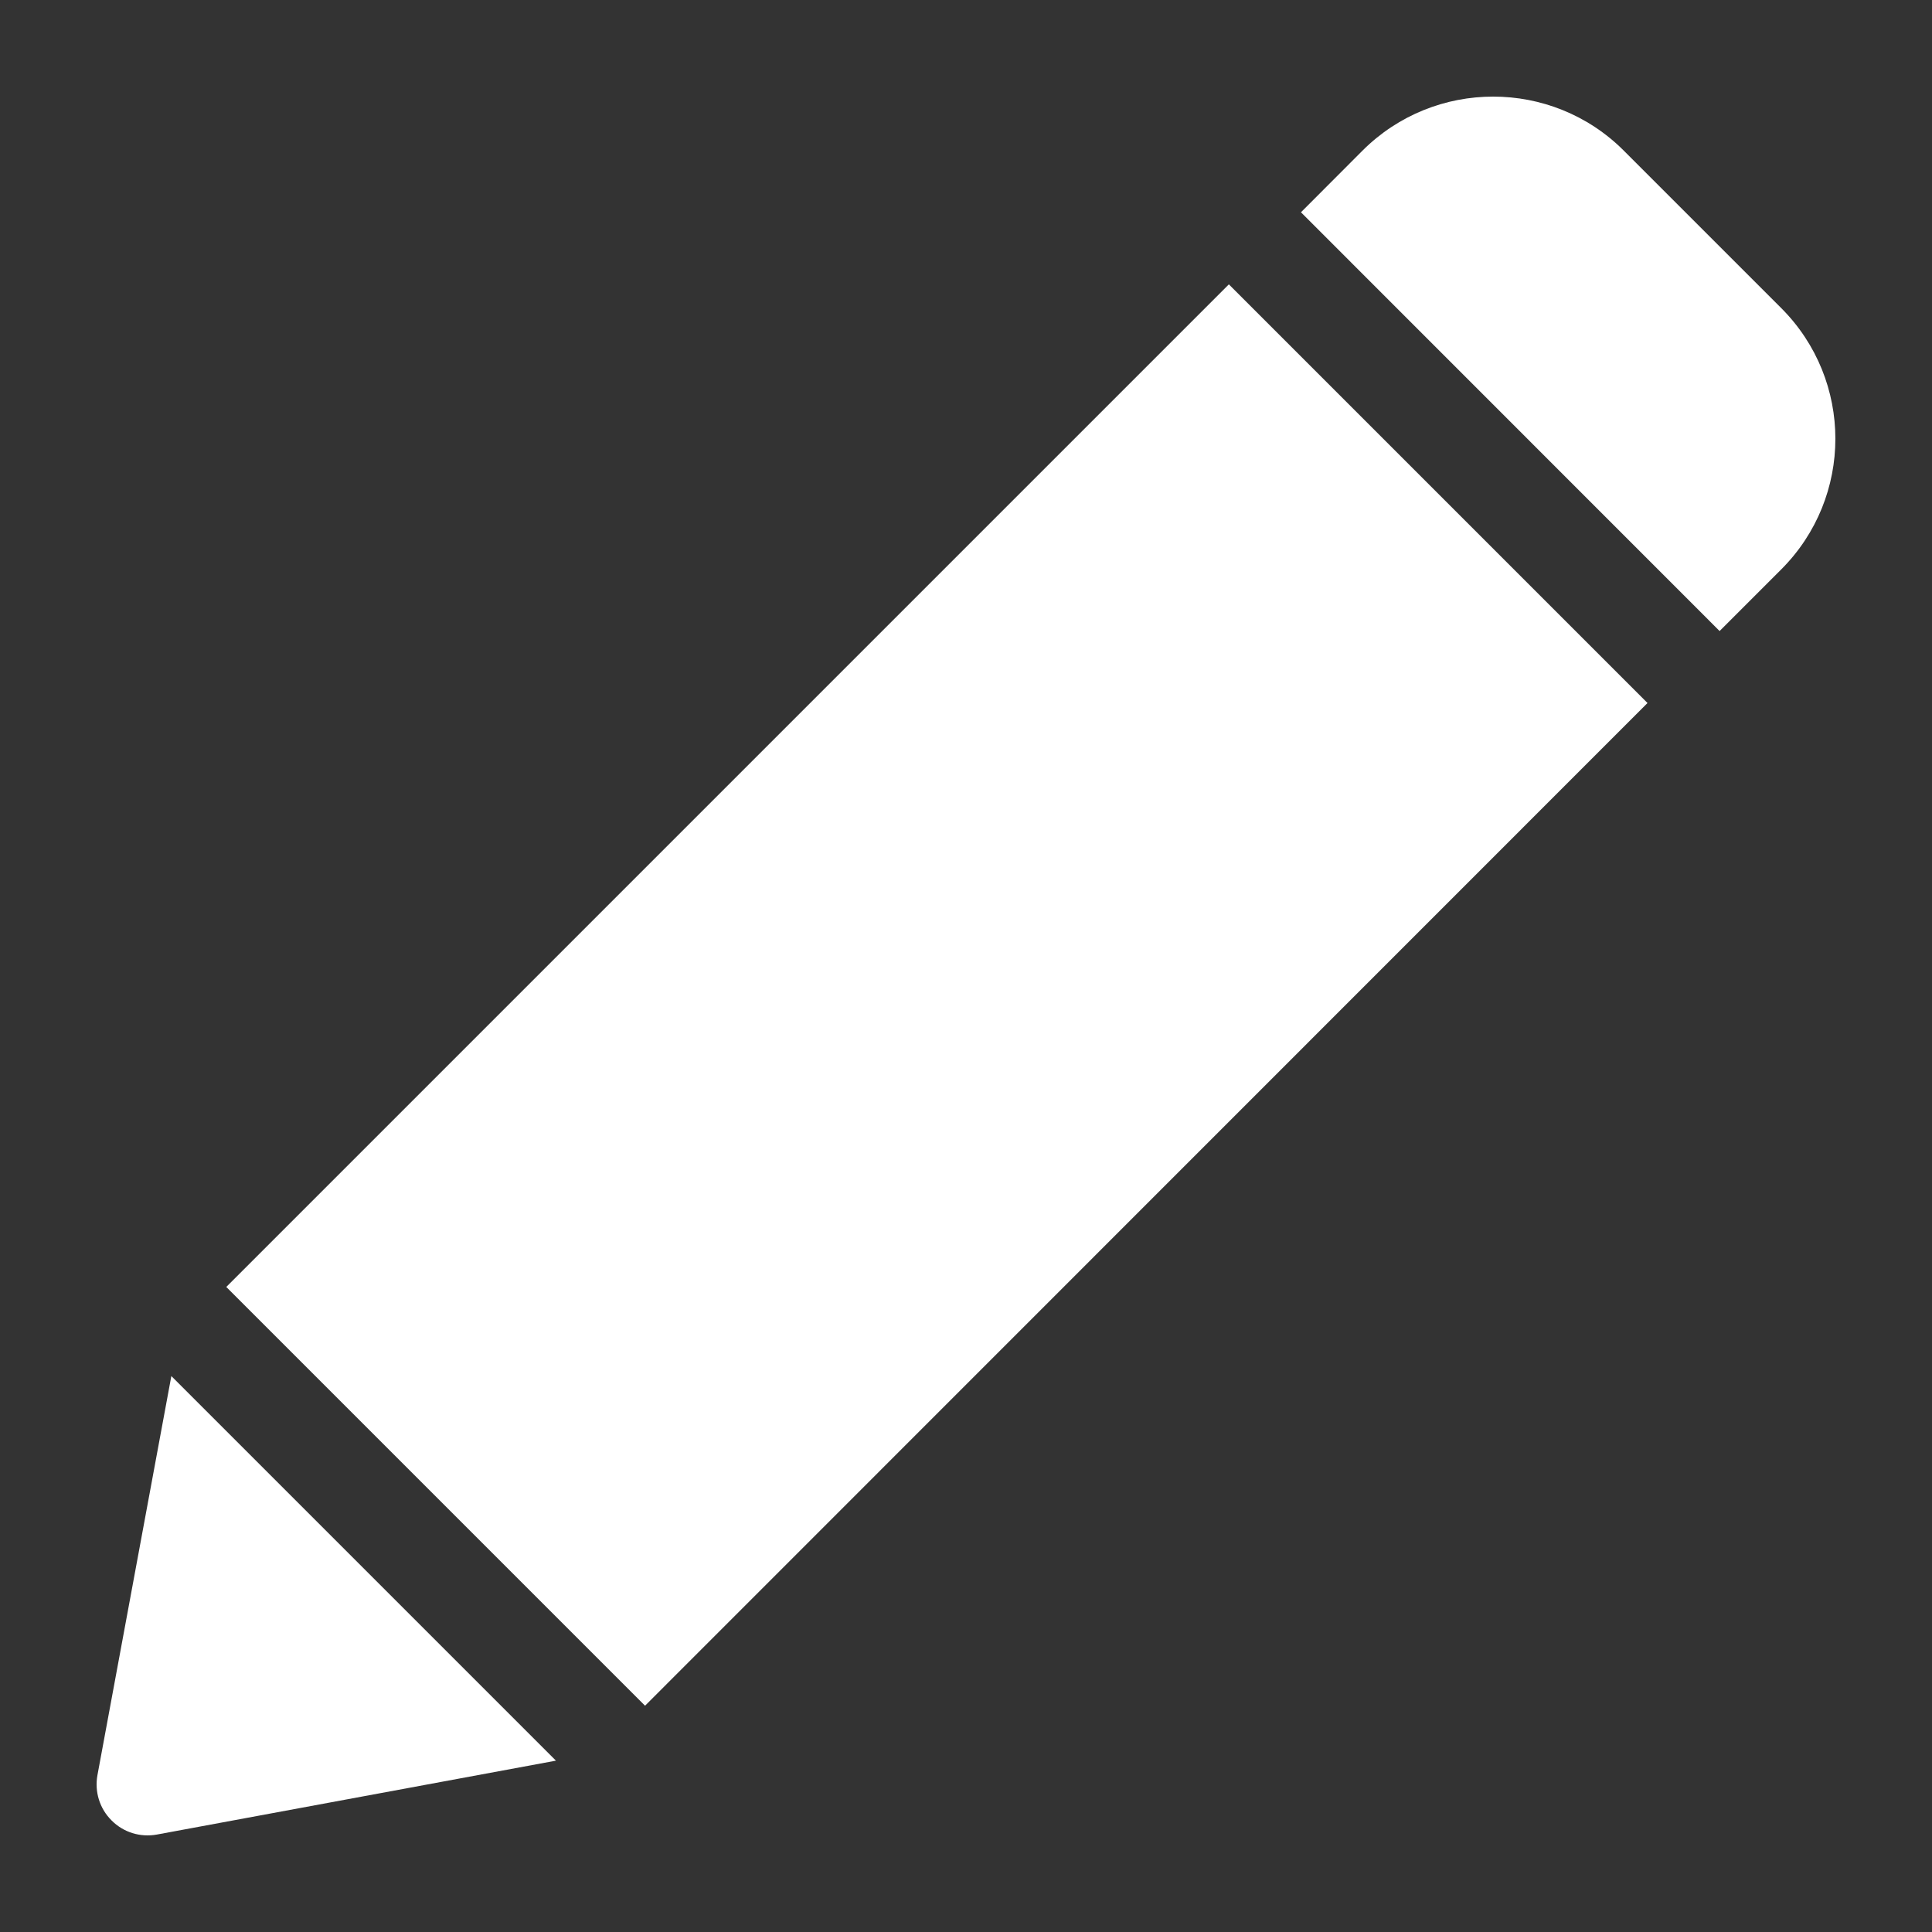 <svg xmlns="http://www.w3.org/2000/svg" width="16" height="16" viewBox="0 0 16 16">
  <rect x="0" y="0" width="16" height="16" fill="#333333" stroke="none"/>
  <path fill="#FFF" d="M0.619,10.596 L3.804,13.781 L0.499,14.393 C0.362,14.418 0.222,14.375 0.124,14.276 C0.025,14.178 -0.018,14.038 0.007,13.901 L0.007,13.901 L0.619,10.596 Z M9.377,1.555 L12.844,5.022 L4.542,13.326 L1.074,9.858 L9.377,1.555 Z M10.484,0.447 C11.081,-0.149 12.051,-0.149 12.647,0.447 L12.647,0.447 L13.952,1.752 C14.549,2.35 14.549,3.317 13.952,3.915 L13.952,3.915 L13.441,4.426 L9.974,0.958 Z" transform="translate(.8 .8)"/>
</svg>
